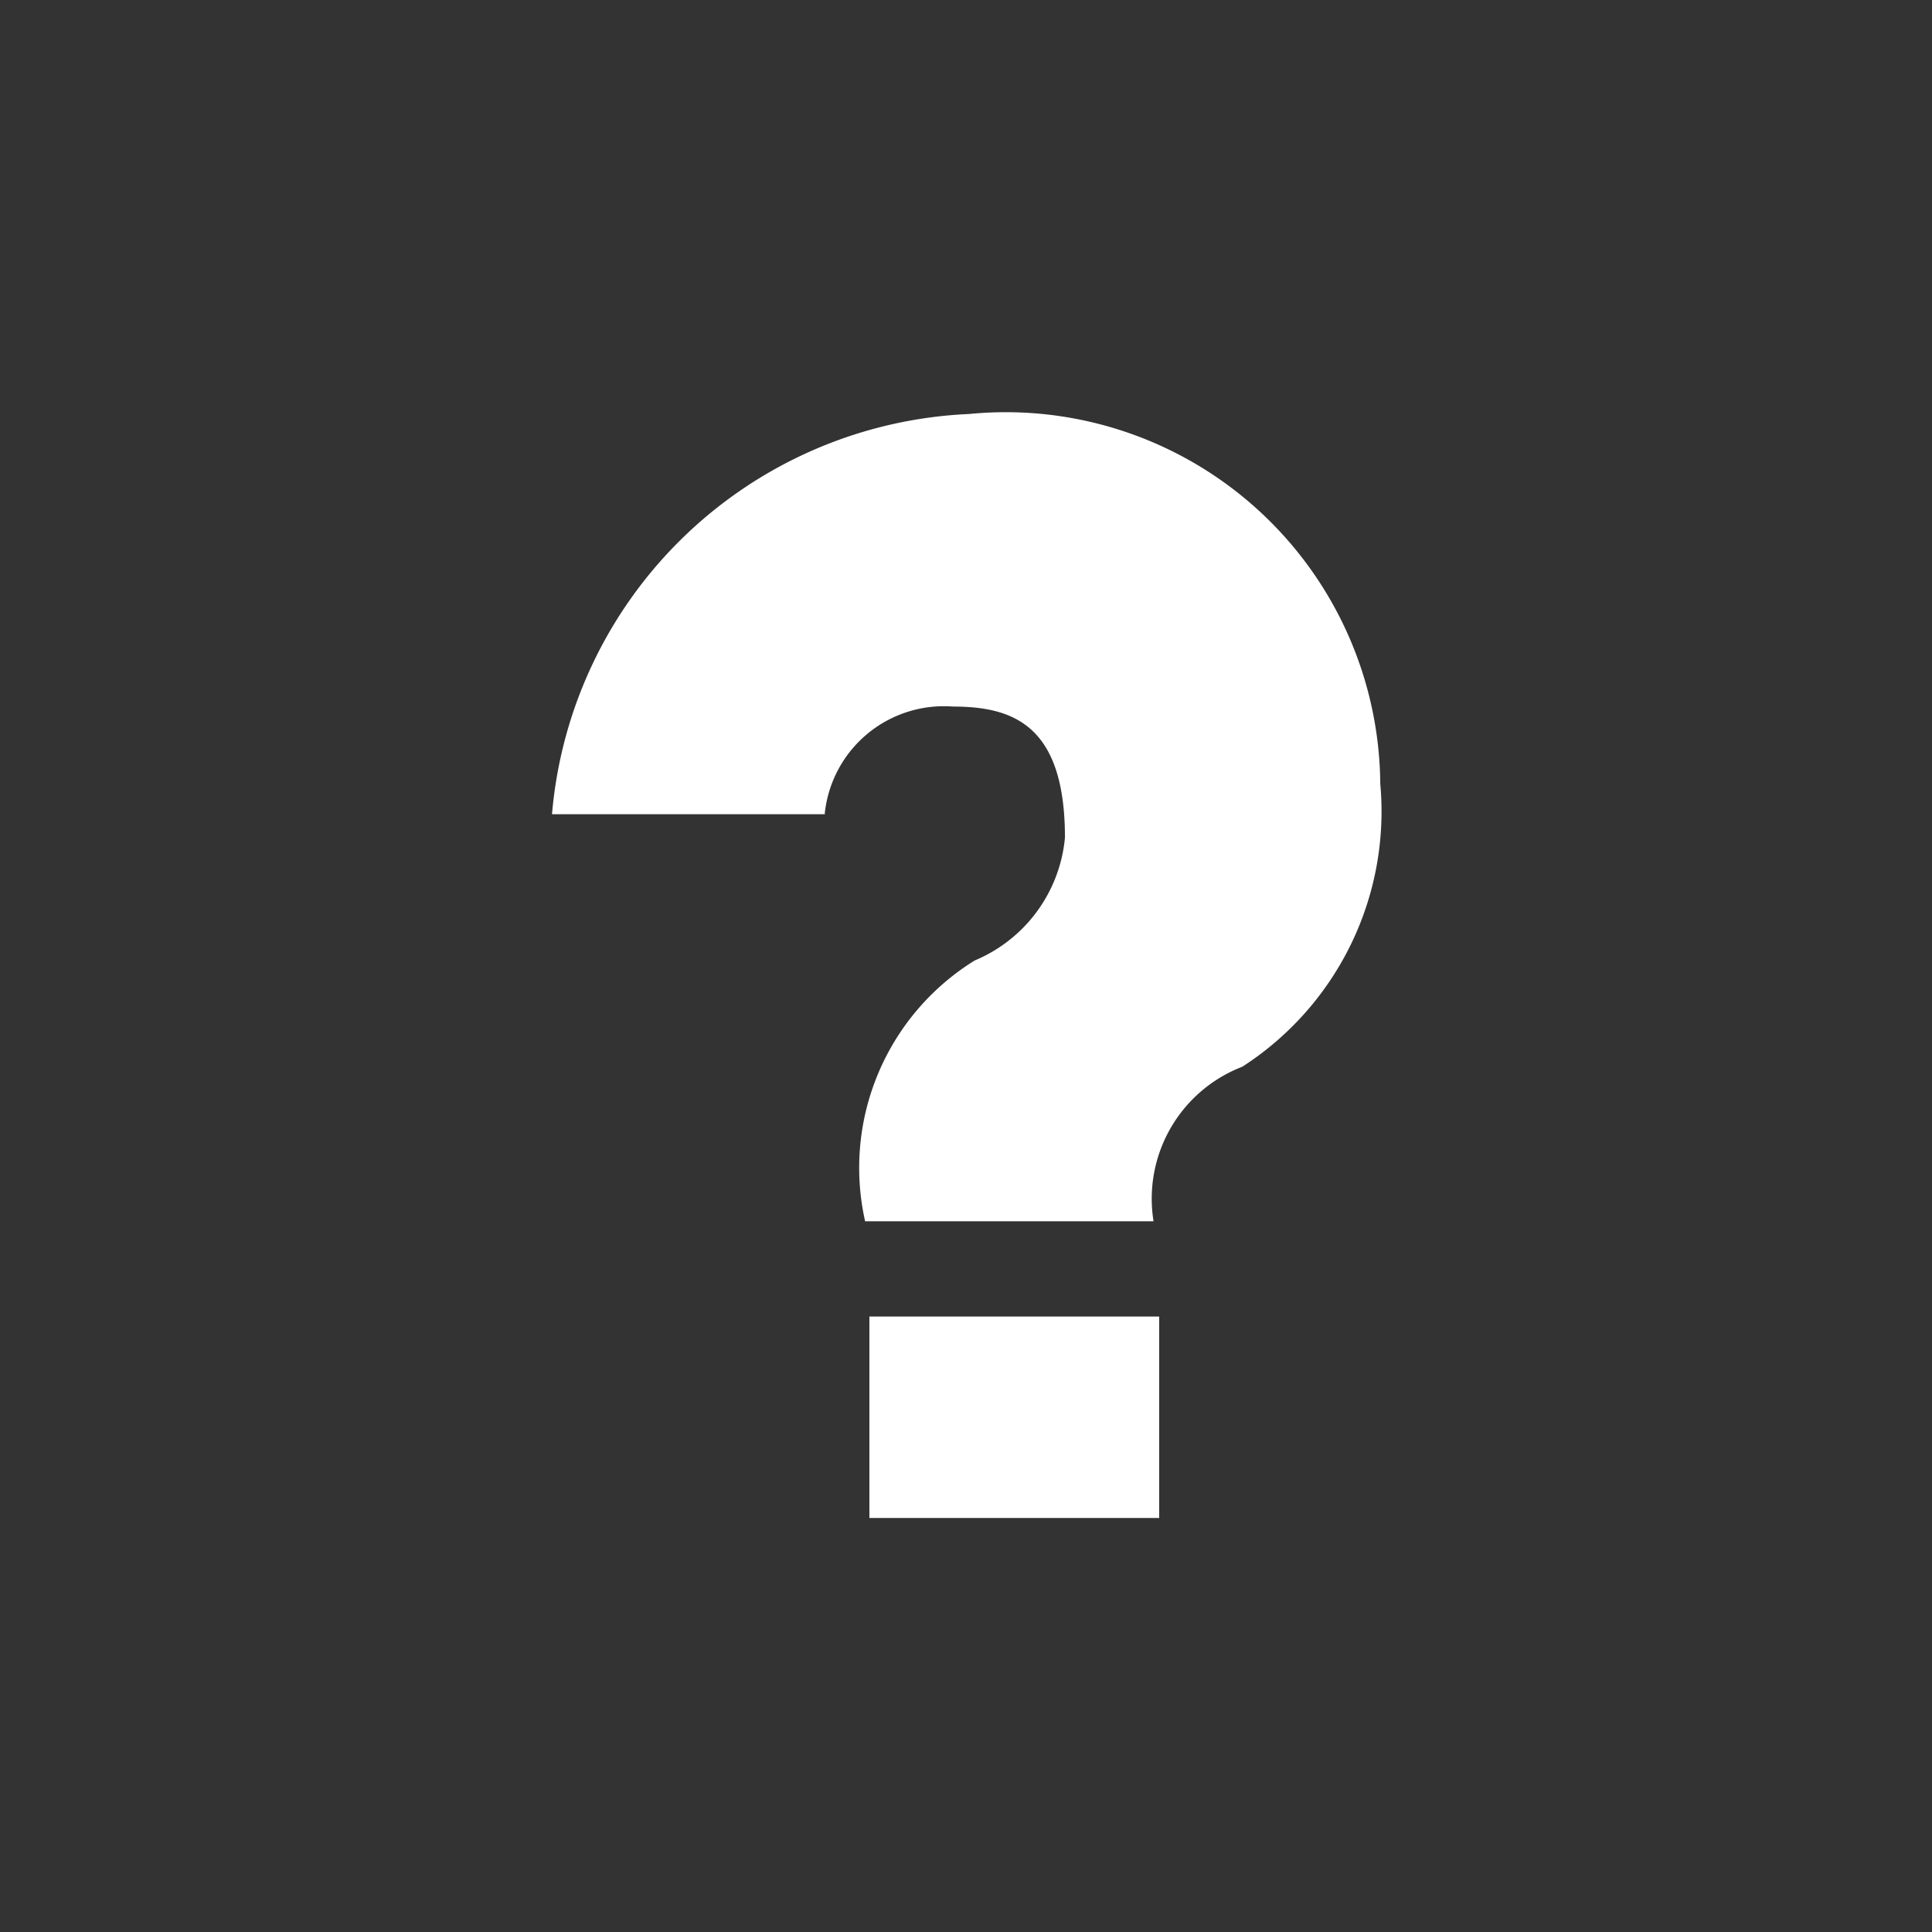 <svg xmlns="http://www.w3.org/2000/svg" width="14" height="14" viewBox="0 0 14 14"><rect x="0" y="0" width="14" height="14" fill="#333333" stroke="none"/><path fill="#fff" fill-rule="evenodd" d="M6.269 8.85a1.767 1.767 0 0 1 .794-1.89 1.071 1.071 0 0 0 .654-.89c0-.81-.369-.95-.812-.95a.868.868 0 0 0-.928.77v.01H4A3.173 3.173 0 0 1 7.022 3a2.714 2.714 0 0 1 2.98 2.68 2.2 2.2 0 0 1-1 2.05 1.025 1.025 0 0 0-.643 1.12H6.265ZM8.4 11H6.3V9.54h2.1V11Z"/></svg>